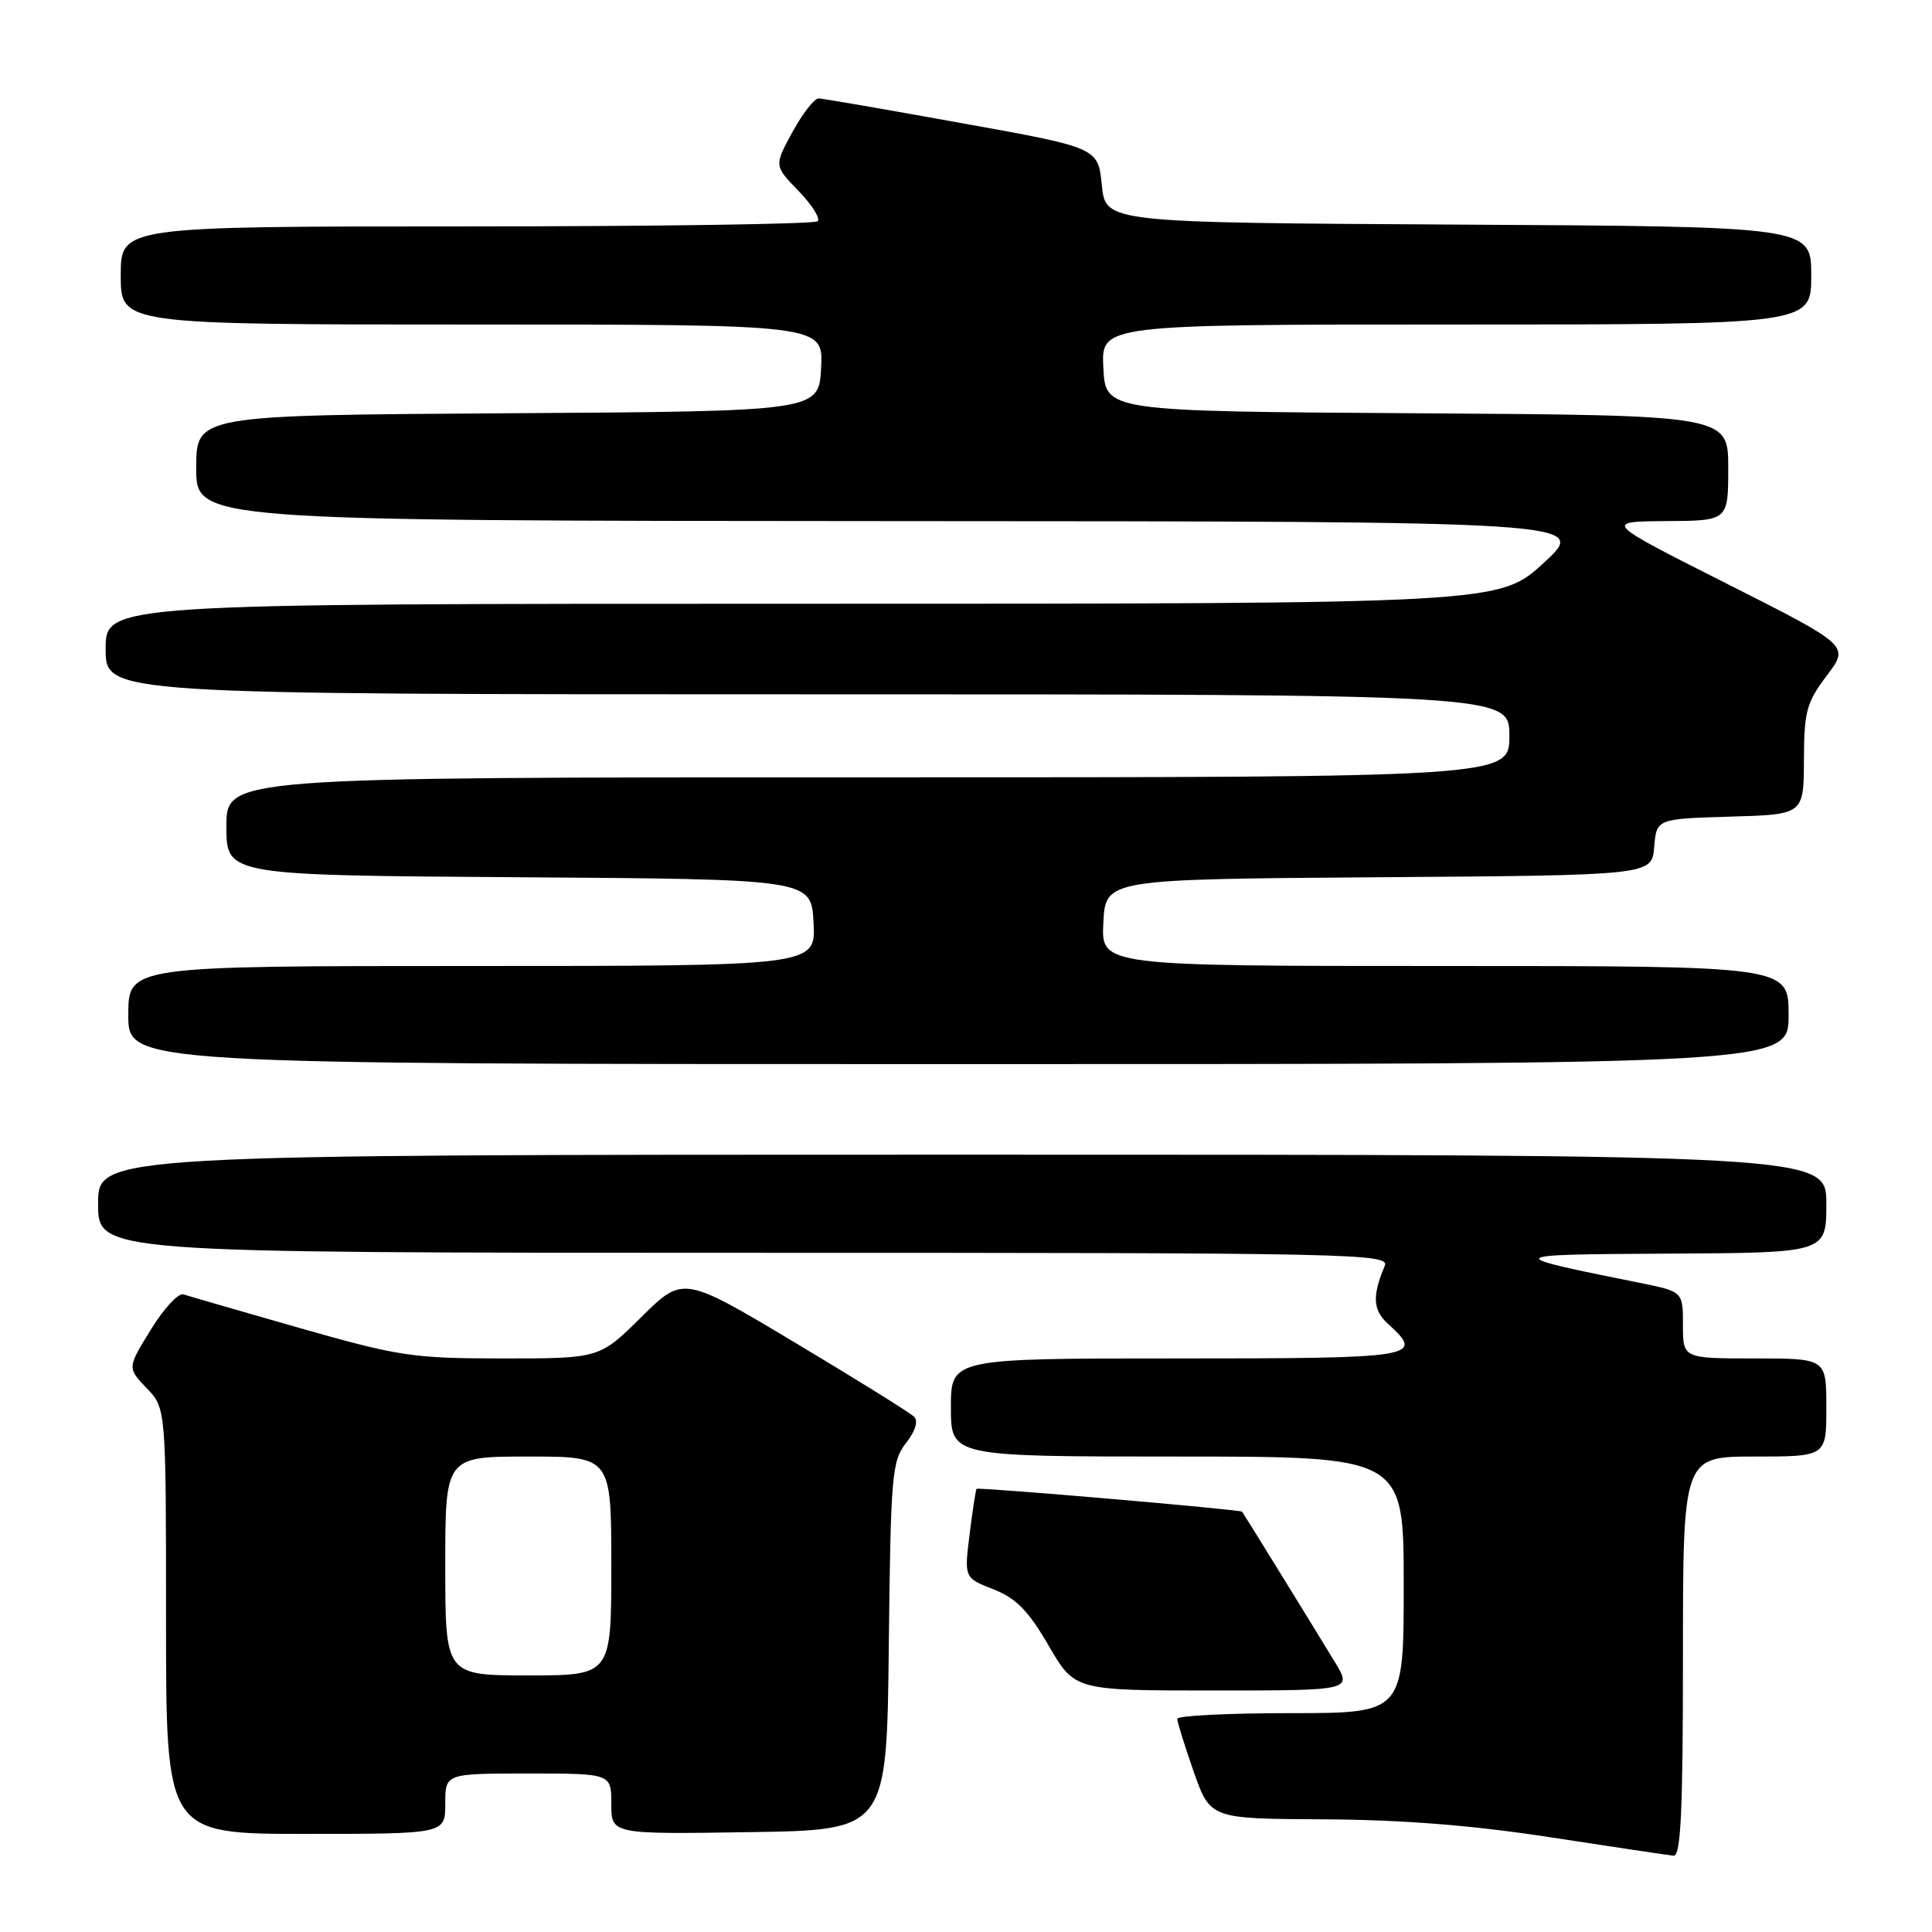 <?xml version="1.0" encoding="UTF-8" standalone="no"?>
<!DOCTYPE svg PUBLIC "-//W3C//DTD SVG 1.1//EN" "http://www.w3.org/Graphics/SVG/1.1/DTD/svg11.dtd" >
<svg xmlns="http://www.w3.org/2000/svg" xmlns:xlink="http://www.w3.org/1999/xlink" version="1.1" viewBox="0 0 256 256">
 <g >
 <path fill="currentColor"
d=" M 223.00 219.50 C 223.00 193.00 223.00 193.00 232.50 193.00 C 242.00 193.00 242.00 193.00 242.00 186.50 C 242.00 180.00 242.00 180.00 232.50 180.00 C 223.00 180.00 223.00 180.00 223.00 175.57 C 223.00 171.14 223.00 171.14 217.25 169.98 C 198.87 166.28 198.93 166.23 221.25 166.11 C 242.00 166.00 242.00 166.00 242.00 159.50 C 242.00 153.00 242.00 153.00 127.50 153.00 C 13.00 153.00 13.00 153.00 13.00 159.50 C 13.00 166.00 13.00 166.00 98.61 166.00 C 179.75 166.00 184.18 166.09 183.48 167.75 C 181.80 171.74 181.91 173.61 183.93 175.43 C 188.80 179.85 187.88 180.00 156.00 180.00 C 126.00 180.00 126.00 180.00 126.00 186.50 C 126.00 193.00 126.00 193.00 156.00 193.00 C 186.00 193.00 186.00 193.00 186.00 210.00 C 186.00 227.00 186.00 227.00 171.00 227.00 C 162.75 227.00 156.00 227.34 155.99 227.75 C 155.98 228.16 156.97 231.31 158.17 234.75 C 160.37 241.00 160.37 241.00 175.43 241.07 C 185.86 241.13 195.12 241.86 205.50 243.46 C 213.75 244.73 221.06 245.82 221.75 245.89 C 222.72 245.97 223.00 240.09 223.00 219.50 Z  M 59.00 239.00 C 59.00 235.00 59.00 235.00 70.00 235.00 C 81.00 235.00 81.00 235.00 81.00 239.02 C 81.00 243.05 81.00 243.05 99.25 242.77 C 117.50 242.50 117.50 242.50 117.77 218.13 C 118.02 195.47 118.18 193.59 120.05 191.21 C 121.30 189.63 121.70 188.30 121.12 187.72 C 120.61 187.21 113.51 182.79 105.35 177.91 C 90.52 169.04 90.52 169.04 84.98 174.52 C 79.44 180.00 79.44 180.00 66.64 180.00 C 54.69 180.00 52.91 179.73 39.67 175.96 C 31.88 173.73 24.96 171.73 24.30 171.51 C 23.65 171.29 21.70 173.39 19.99 176.18 C 16.86 181.25 16.86 181.25 19.43 183.93 C 22.00 186.61 22.00 186.61 22.00 214.80 C 22.00 243.00 22.00 243.00 40.50 243.00 C 59.00 243.00 59.00 243.00 59.00 239.00 Z  M 176.89 220.25 C 174.35 216.06 164.82 200.61 164.59 200.31 C 164.37 200.02 129.64 197.03 129.40 197.28 C 129.29 197.40 128.87 200.10 128.48 203.28 C 127.76 209.07 127.76 209.07 131.63 210.59 C 134.64 211.77 136.26 213.42 138.95 218.05 C 142.40 224.00 142.40 224.00 160.78 224.00 C 179.16 224.00 179.16 224.00 176.89 220.25 Z  M 237.00 134.50 C 237.00 128.00 237.00 128.00 191.45 128.00 C 145.90 128.00 145.90 128.00 146.20 122.25 C 146.50 116.50 146.50 116.50 182.69 116.24 C 218.88 115.98 218.88 115.98 219.19 112.24 C 219.50 108.50 219.50 108.50 229.25 108.21 C 239.00 107.93 239.00 107.93 239.03 100.71 C 239.05 94.26 239.37 93.08 242.06 89.52 C 245.07 85.55 245.07 85.55 228.79 77.33 C 212.50 69.11 212.50 69.11 220.75 69.05 C 229.00 69.00 229.00 69.00 229.00 62.01 C 229.00 55.02 229.00 55.02 187.75 54.76 C 146.50 54.50 146.50 54.50 146.20 48.75 C 145.90 43.00 145.90 43.00 192.95 43.00 C 240.00 43.00 240.00 43.00 240.00 36.51 C 240.00 30.02 240.00 30.02 193.25 29.76 C 146.50 29.50 146.50 29.50 146.00 24.54 C 145.50 19.57 145.50 19.57 127.50 16.33 C 117.60 14.54 109.04 13.06 108.48 13.04 C 107.92 13.02 106.36 15.02 105.01 17.48 C 102.57 21.96 102.57 21.96 105.80 25.29 C 107.58 27.13 108.73 28.94 108.35 29.32 C 107.97 29.69 87.04 30.00 61.83 30.00 C 16.00 30.00 16.00 30.00 16.00 36.50 C 16.00 43.00 16.00 43.00 62.55 43.00 C 109.10 43.00 109.10 43.00 108.80 48.75 C 108.50 54.50 108.50 54.50 67.25 54.76 C 26.00 55.02 26.00 55.02 26.00 62.01 C 26.00 69.00 26.00 69.00 118.25 69.05 C 210.50 69.09 210.50 69.09 204.59 74.55 C 198.68 80.00 198.68 80.00 106.34 80.00 C 14.00 80.00 14.00 80.00 14.00 86.00 C 14.00 92.00 14.00 92.00 107.00 92.00 C 200.00 92.00 200.00 92.00 200.00 97.50 C 200.00 103.00 200.00 103.00 115.00 103.00 C 30.00 103.00 30.00 103.00 30.00 109.49 C 30.00 115.98 30.00 115.98 68.75 116.24 C 107.50 116.50 107.50 116.50 107.80 122.25 C 108.10 128.00 108.10 128.00 62.55 128.00 C 17.00 128.00 17.00 128.00 17.00 134.50 C 17.00 141.00 17.00 141.00 127.00 141.00 C 237.00 141.00 237.00 141.00 237.00 134.50 Z  M 59.00 207.50 C 59.00 193.00 59.00 193.00 70.00 193.00 C 81.00 193.00 81.00 193.00 81.00 207.50 C 81.00 222.00 81.00 222.00 70.00 222.00 C 59.00 222.00 59.00 222.00 59.00 207.50 Z "/>
</g>
</svg>